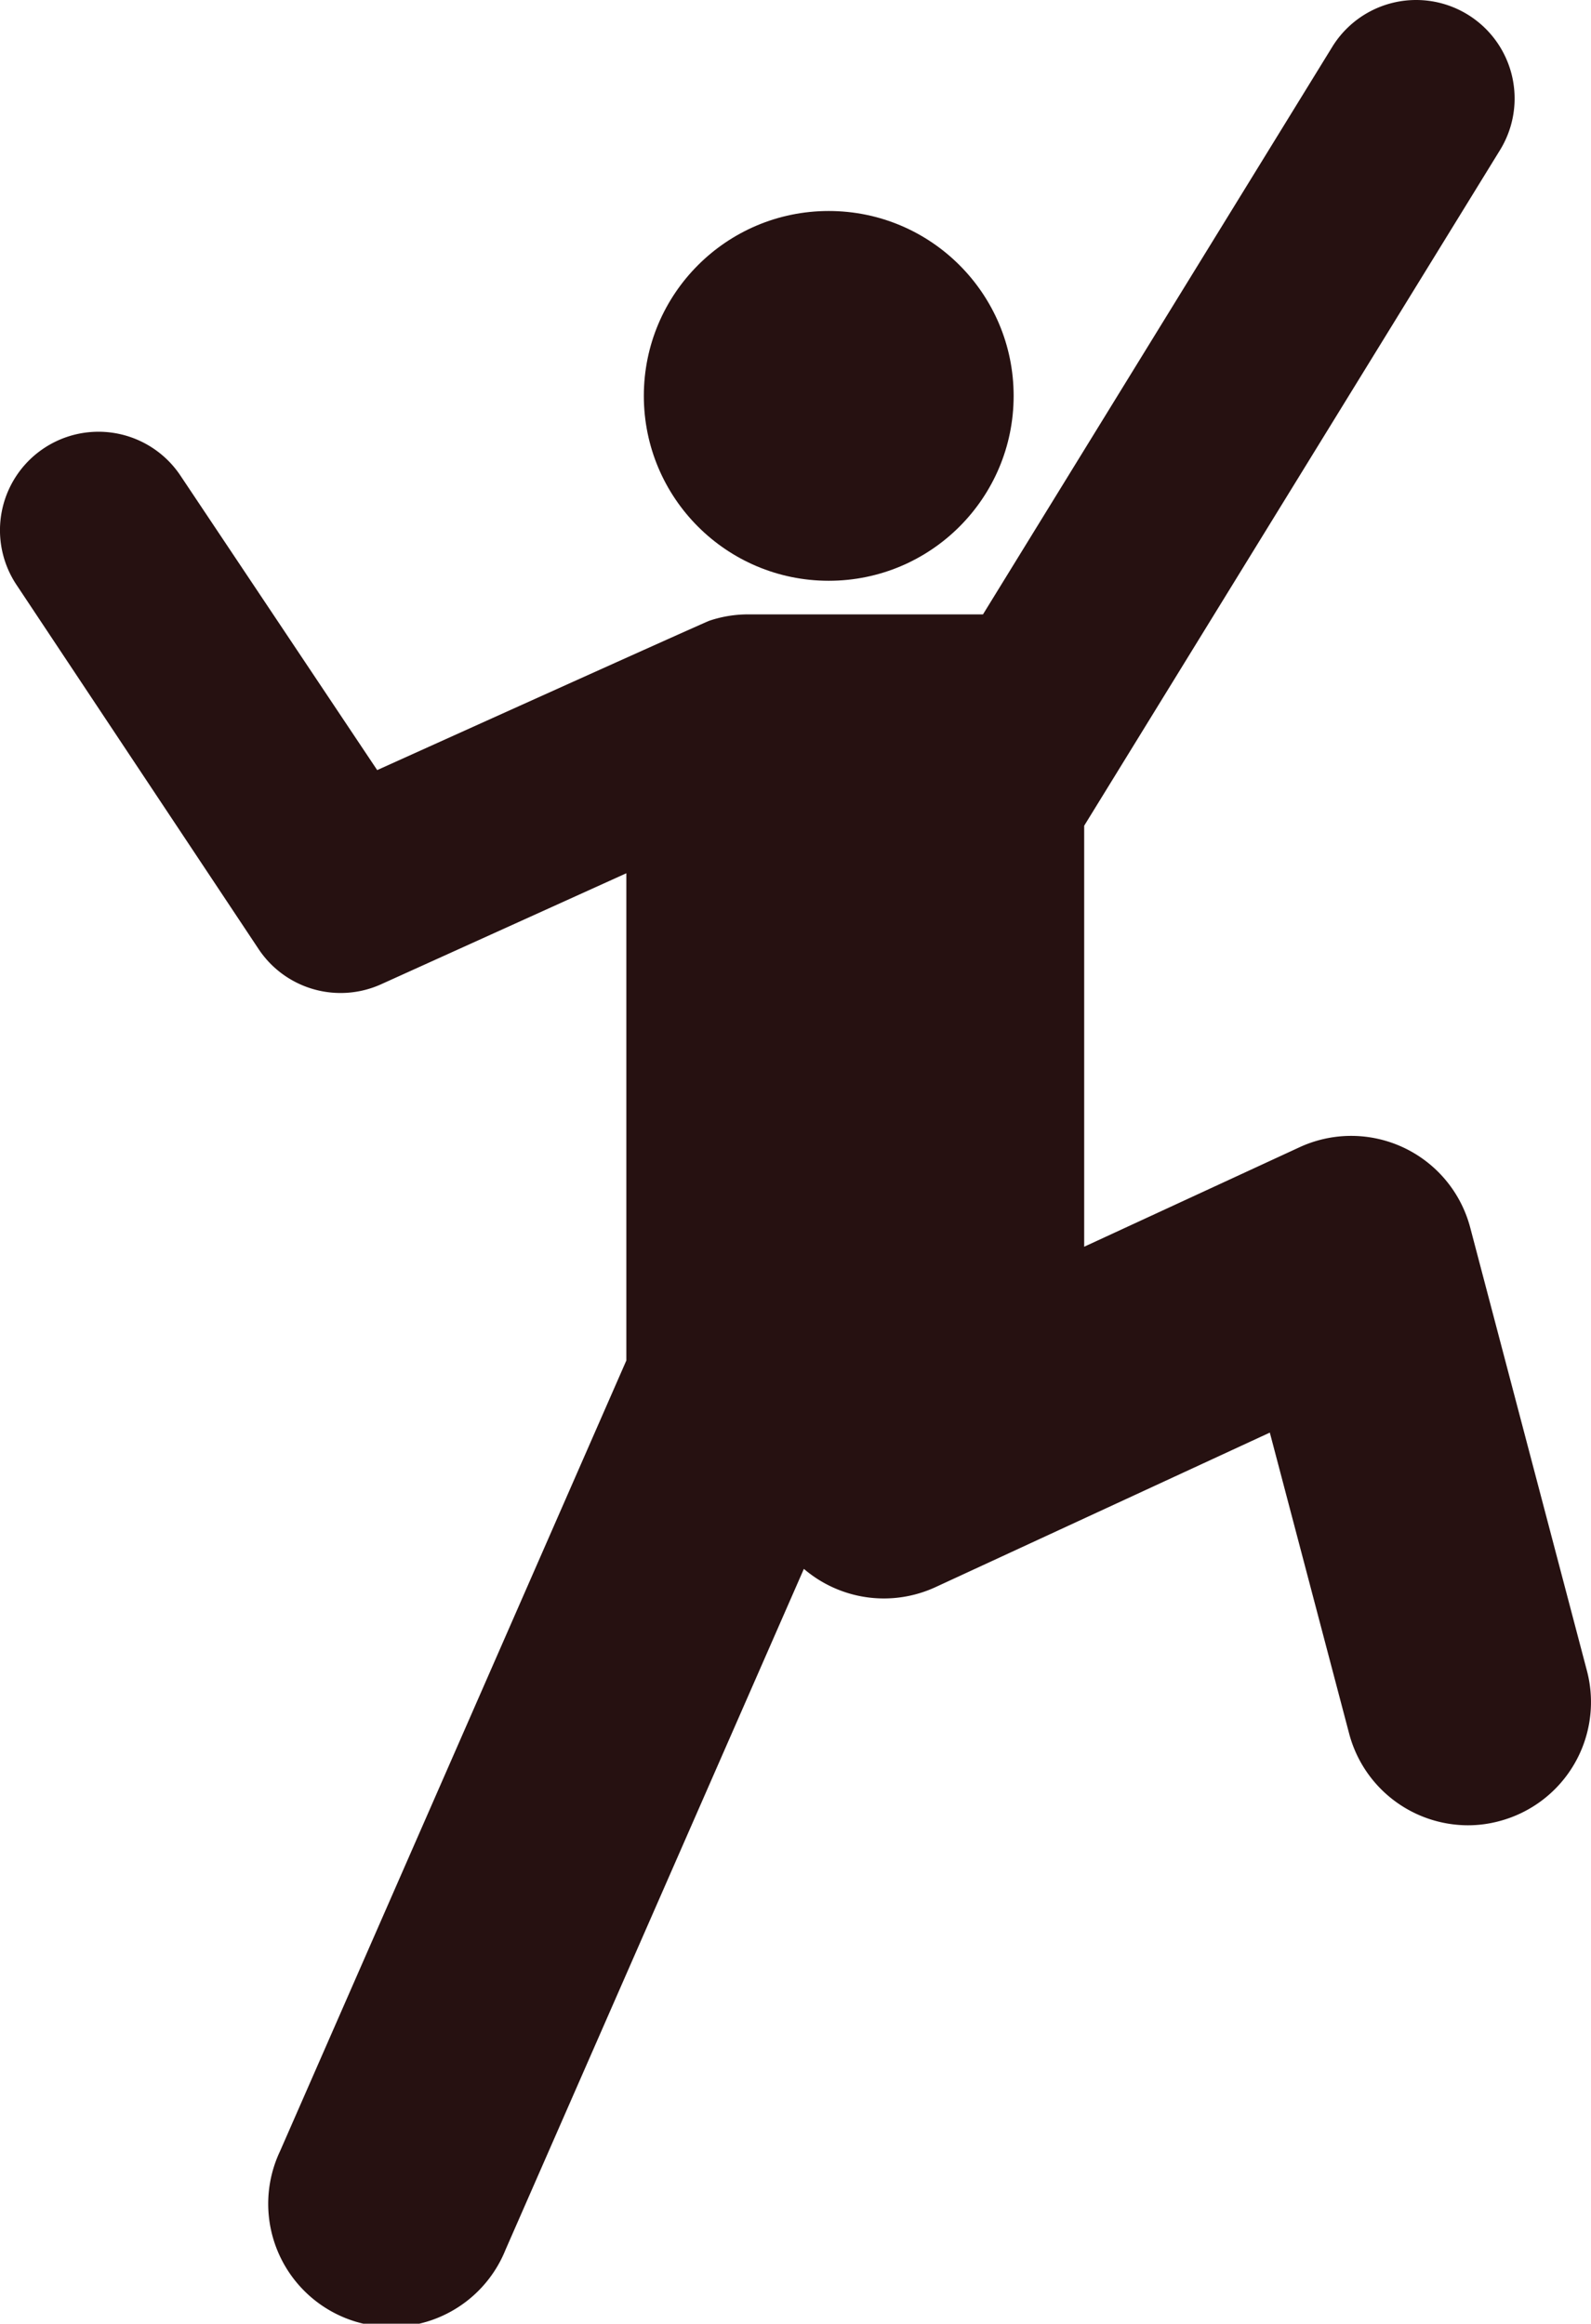 <svg xmlns="http://www.w3.org/2000/svg" viewBox="0 0 129.24 188.77"><defs><style>.cls-1{fill:#261111;}</style></defs><g id="Layer_2" data-name="Layer 2"><g id="Layer_1-2" data-name="Layer 1"><circle class="cls-1" cx="67.32" cy="32.16" r="15.02"/><path class="cls-1" d="M128.91,135.73l-9.48-36a10,10,0,0,0-13.87-6.53l-17.49,8.08V67.08l33.78-54.89a8,8,0,0,0-13.63-8.38L79.85,49.91H60.77a9.87,9.87,0,0,0-3.13.51c-.36.11-27,12.14-27,12.14L14.66,38.64A8,8,0,0,0,1.34,47.51L21,77.09a8,8,0,0,0,10,2.85l19.88-9v39.58L22.75,174.75a10,10,0,1,0,18.32,8L65.3,127.45A10,10,0,0,0,76,128.93l27.15-12.55,6.44,24.44a10,10,0,0,0,9.66,7.46,9.77,9.77,0,0,0,2.55-.34A10,10,0,0,0,128.91,135.73Z"/></g></g></svg>